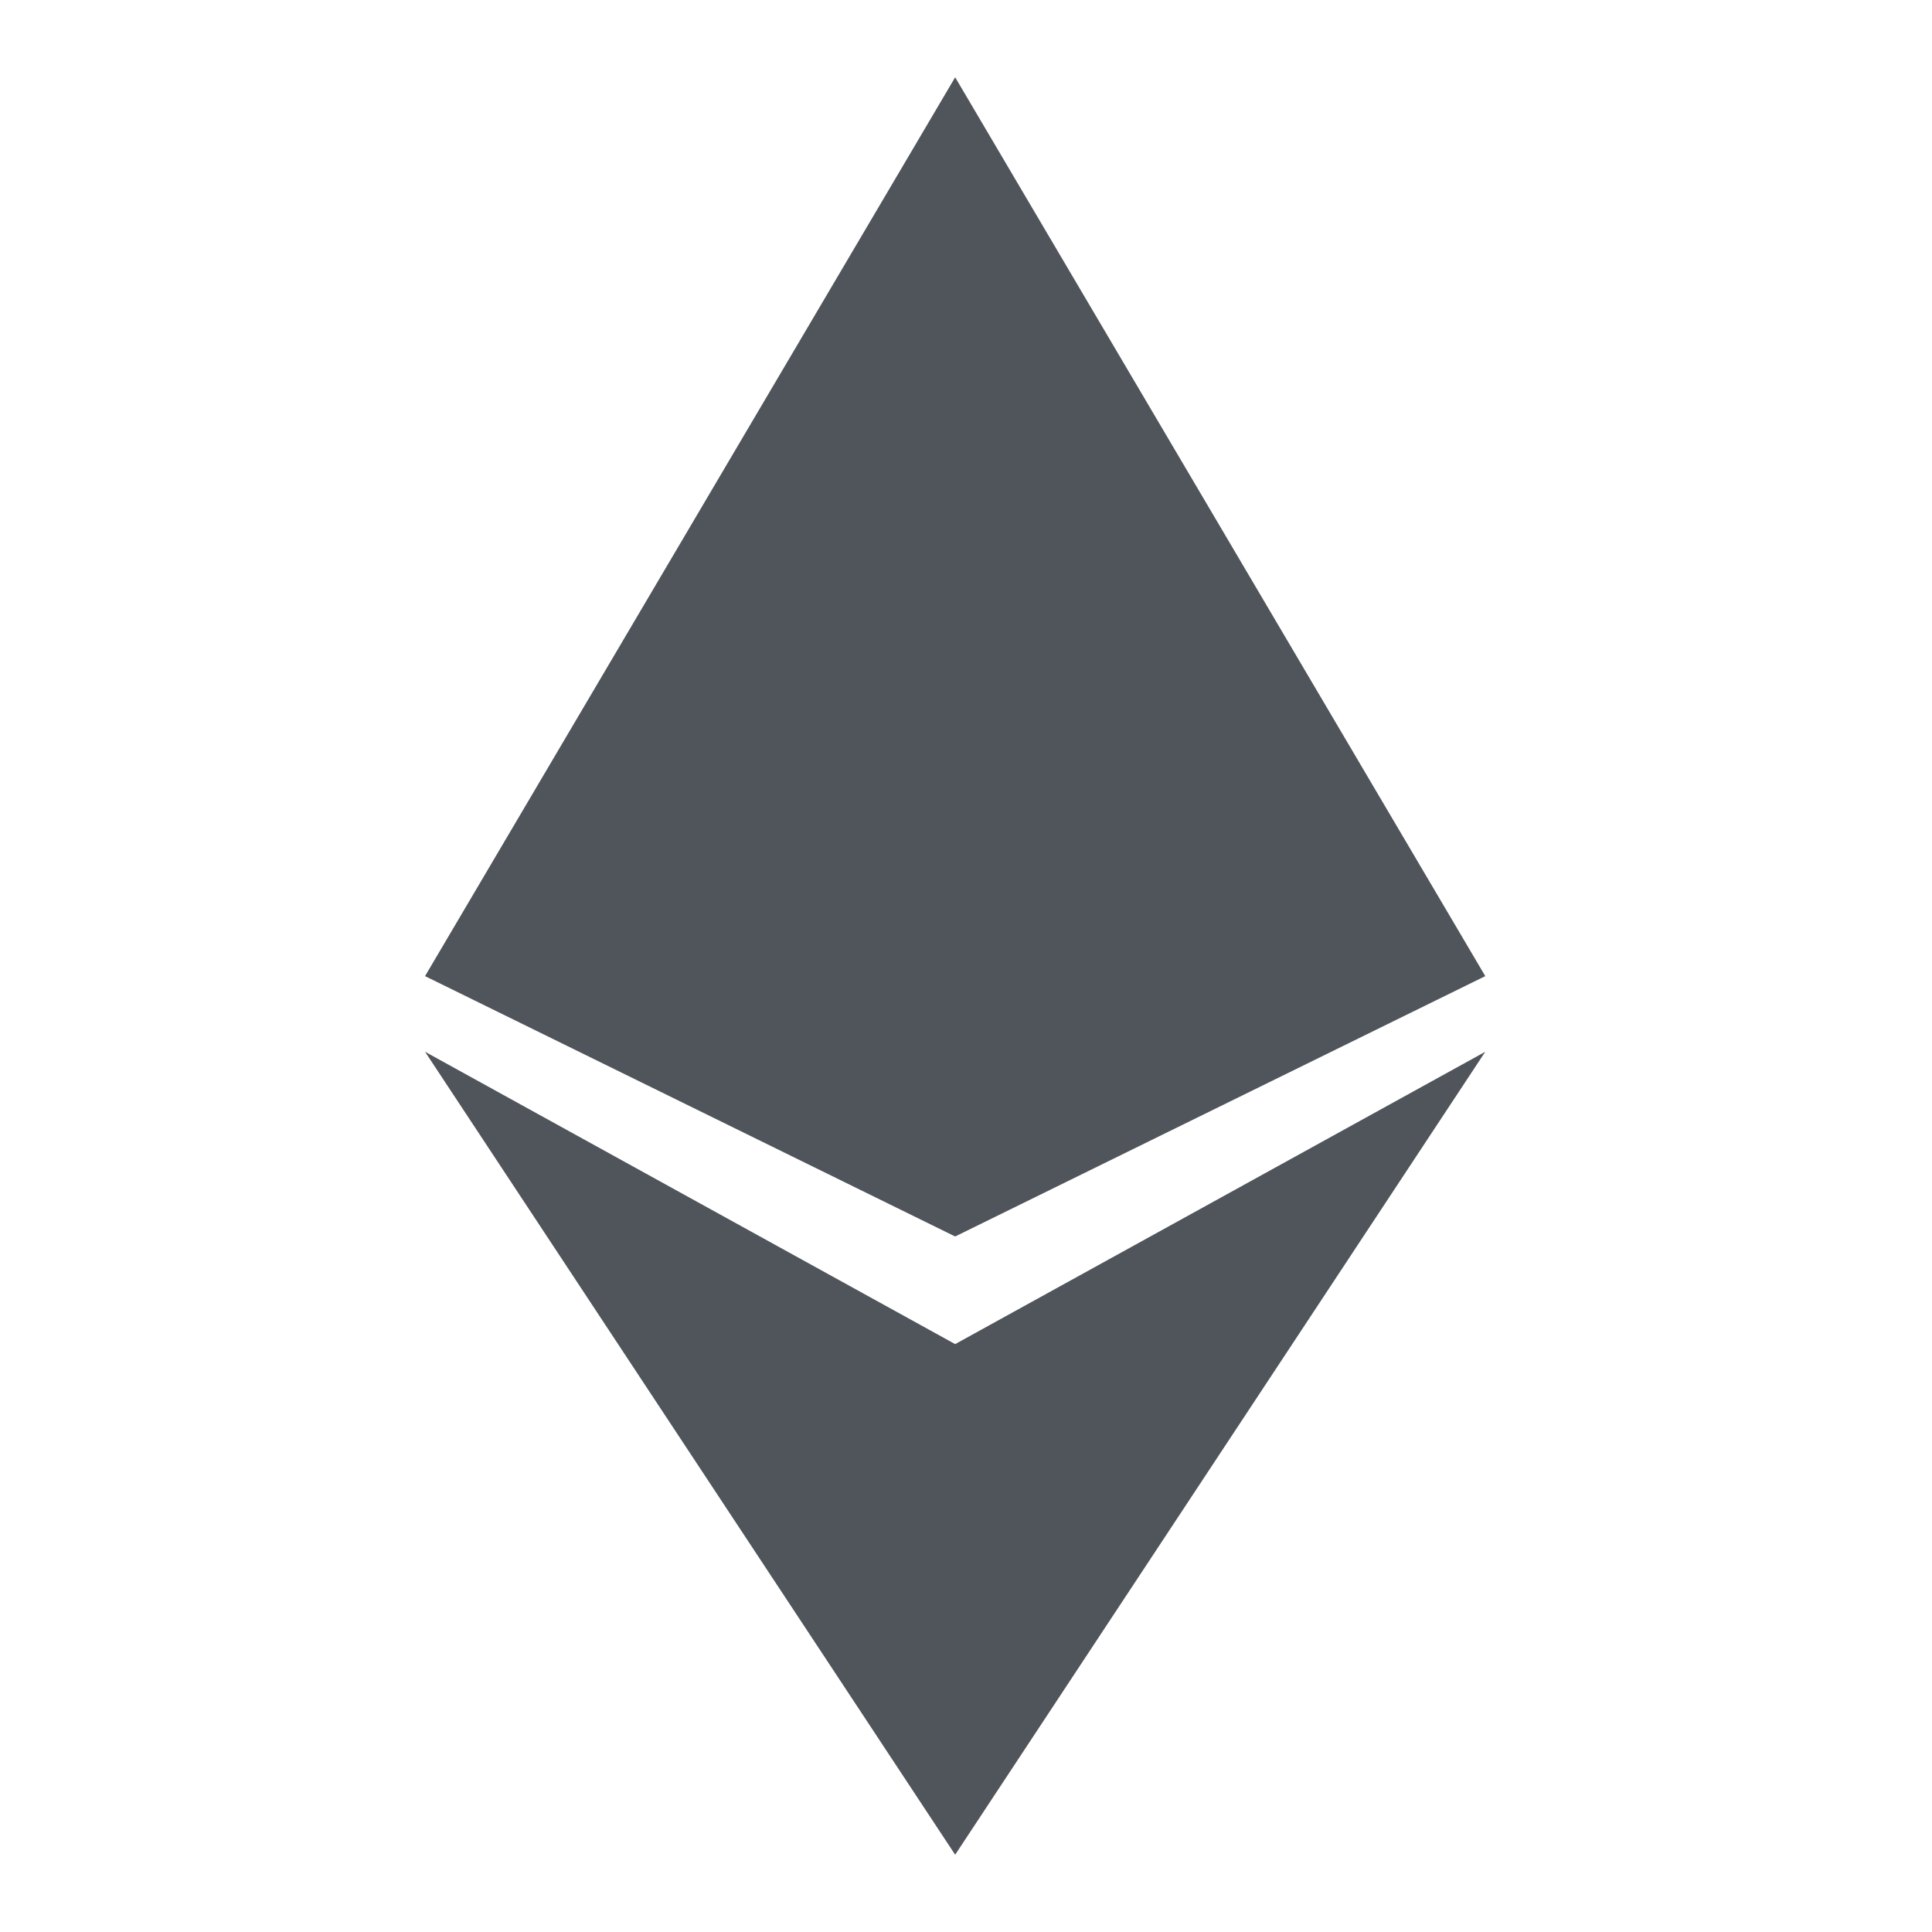 <svg xmlns="http://www.w3.org/2000/svg" width="54" height="54" viewBox="0 0 54 54">
  <g id="我的_充值_eth" transform="translate(-996 -511)">
    <g id="组_226" data-name="组 226" transform="translate(1007.88 513.16)">
      <path id="联合_14" data-name="联合 14" d="M14.817,35.408l14.817-8.171L14.817,49.68ZM0,27.237l14.817,8.171V49.68Zm14.817-6.726V32.4L0,25.123,14.817,0V0L29.634,25.123,14.817,32.4Z"  fill="#50555B" transform="translate(0 0)"/>
    </g>
    <rect id="矩形_57" data-name="矩形 57" width="54" height="54" transform="translate(996 511)" fill="none"/>
  </g>
</svg>
